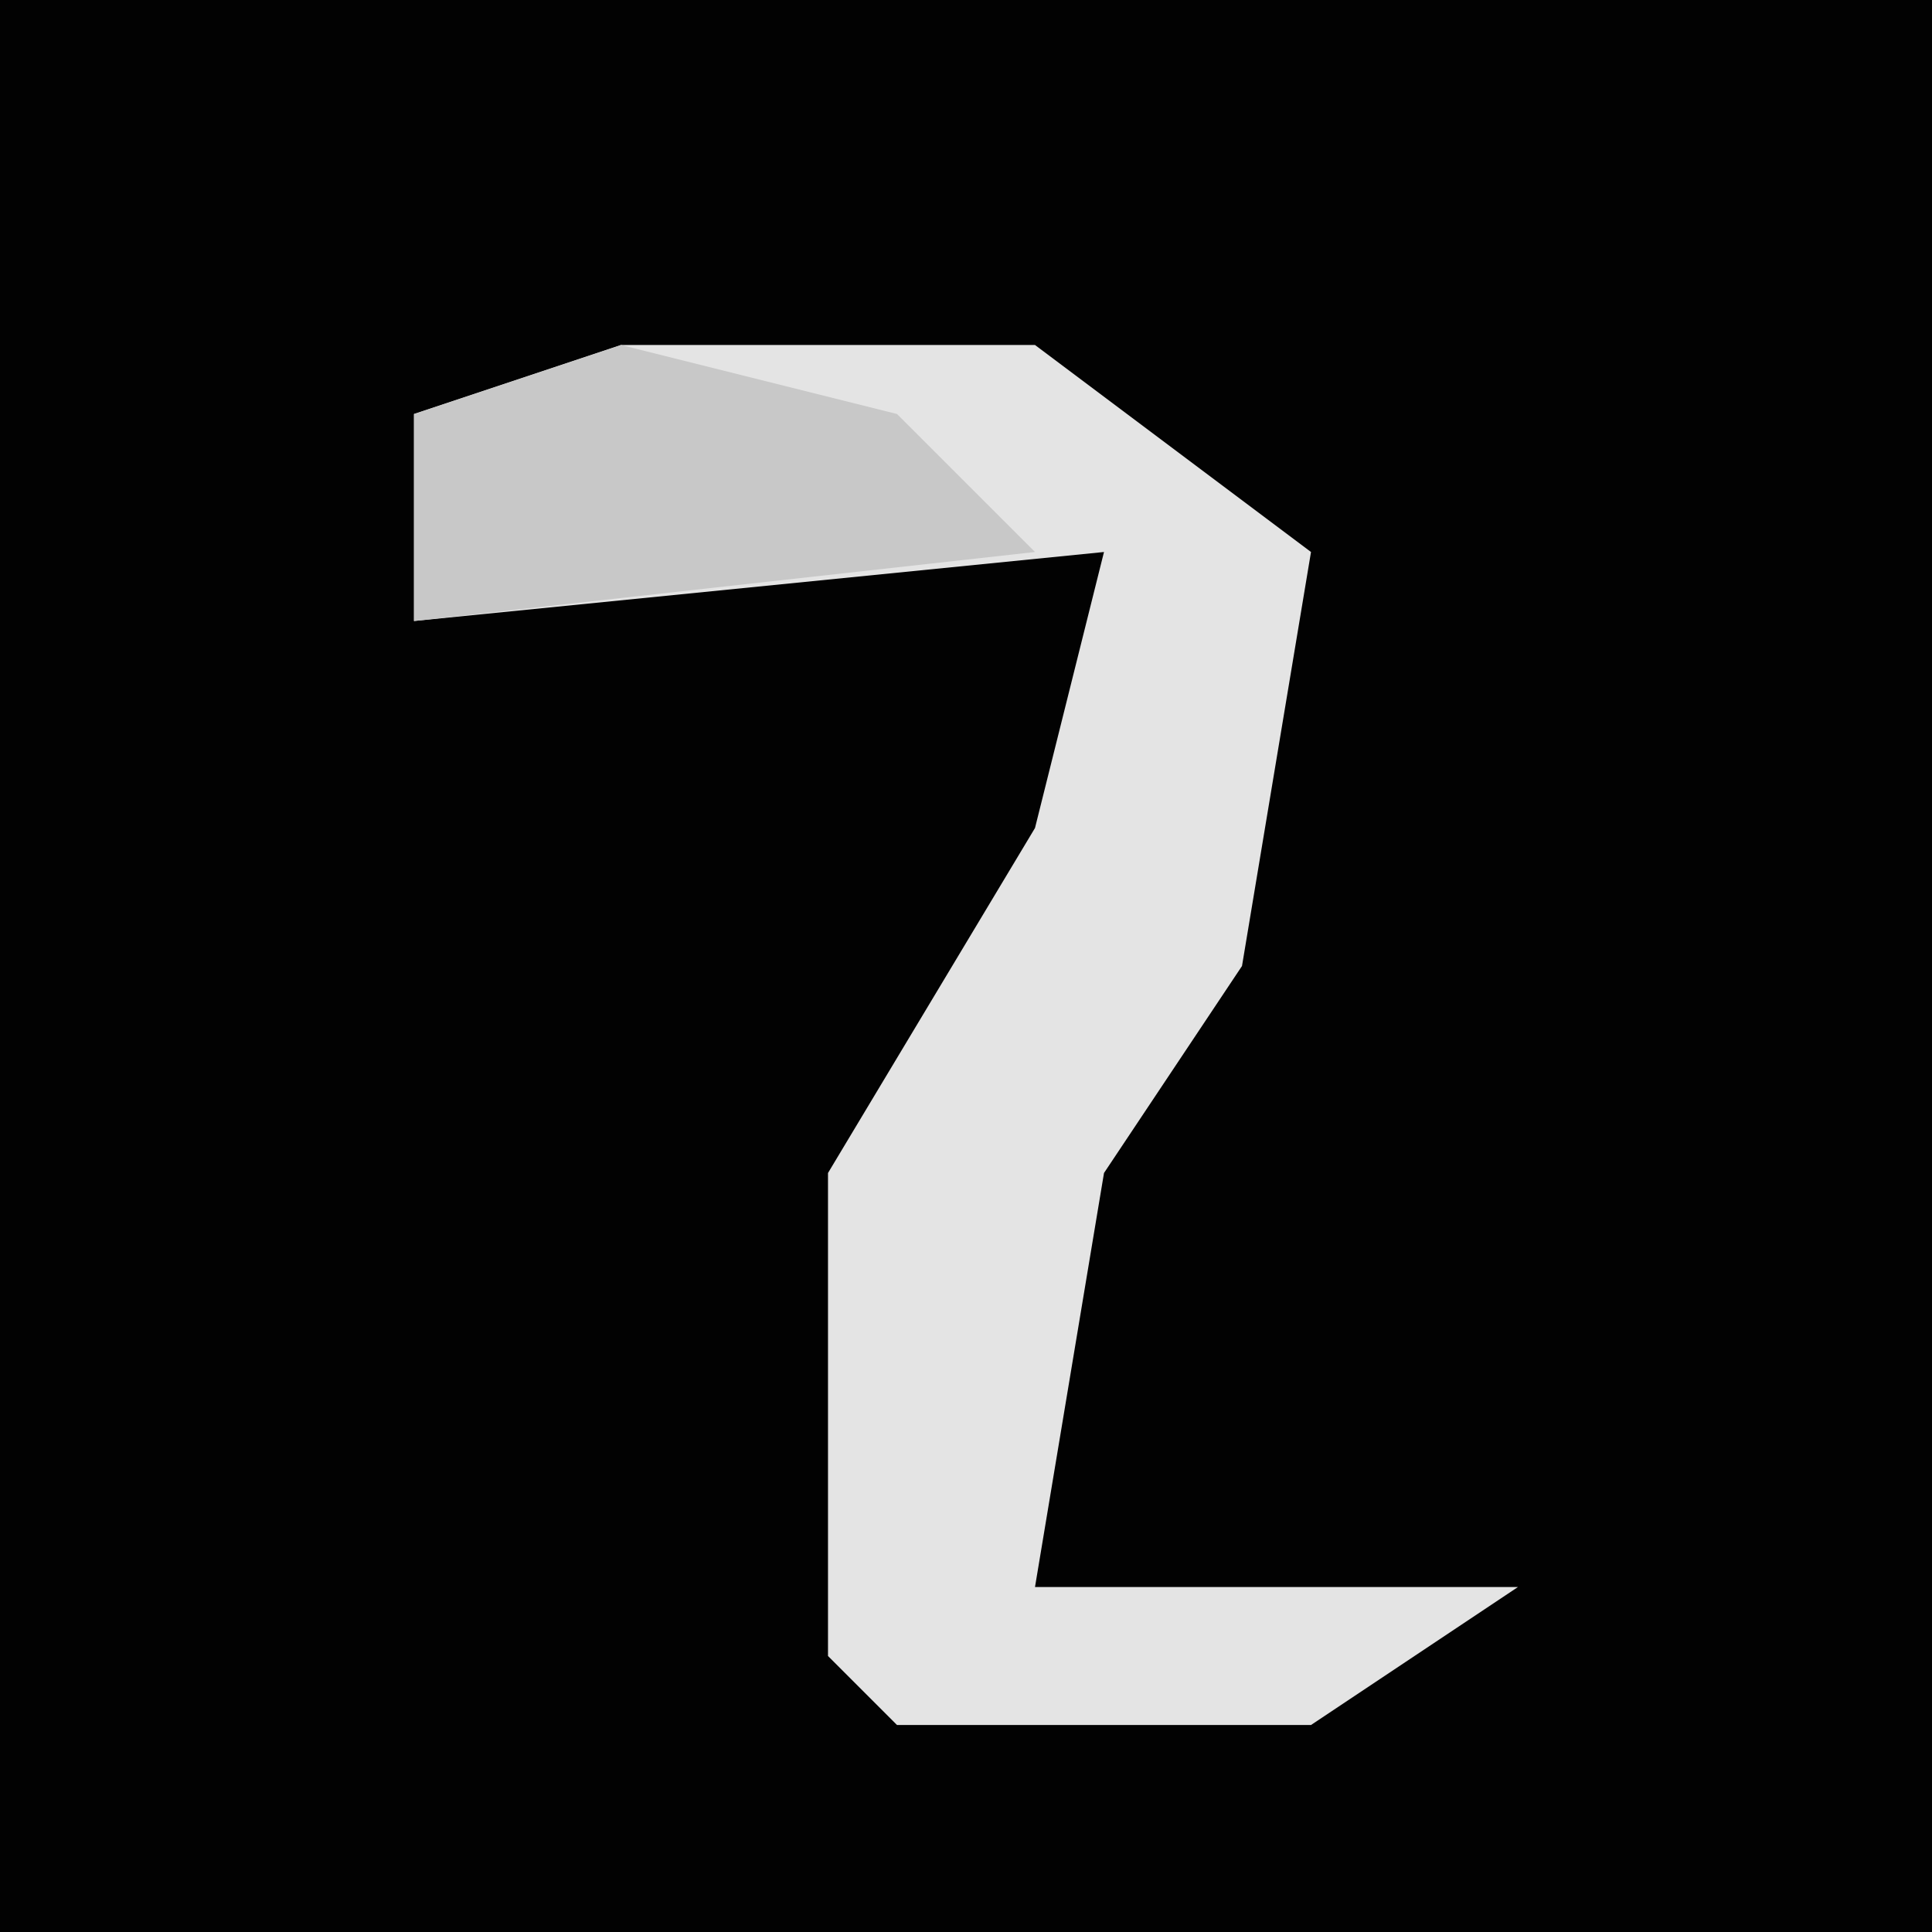 <?xml version="1.0" encoding="UTF-8"?>
<svg version="1.1" xmlns="http://www.w3.org/2000/svg" width="28" height="28">
<path d="M0,0 L28,0 L28,28 L0,28 Z " fill="#020202" transform="translate(0,0)"/>
<path d="M0,0 L6,0 L10,3 L9,9 L7,12 L6,18 L13,18 L10,20 L4,20 L3,19 L3,12 L6,7 L7,3 L-3,4 L-3,1 Z " fill="#E4E4E4" transform="translate(9,5)"/>
<path d="M0,0 L4,1 L6,3 L-3,4 L-3,1 Z " fill="#C8C8C8" transform="translate(9,5)"/>
</svg>
